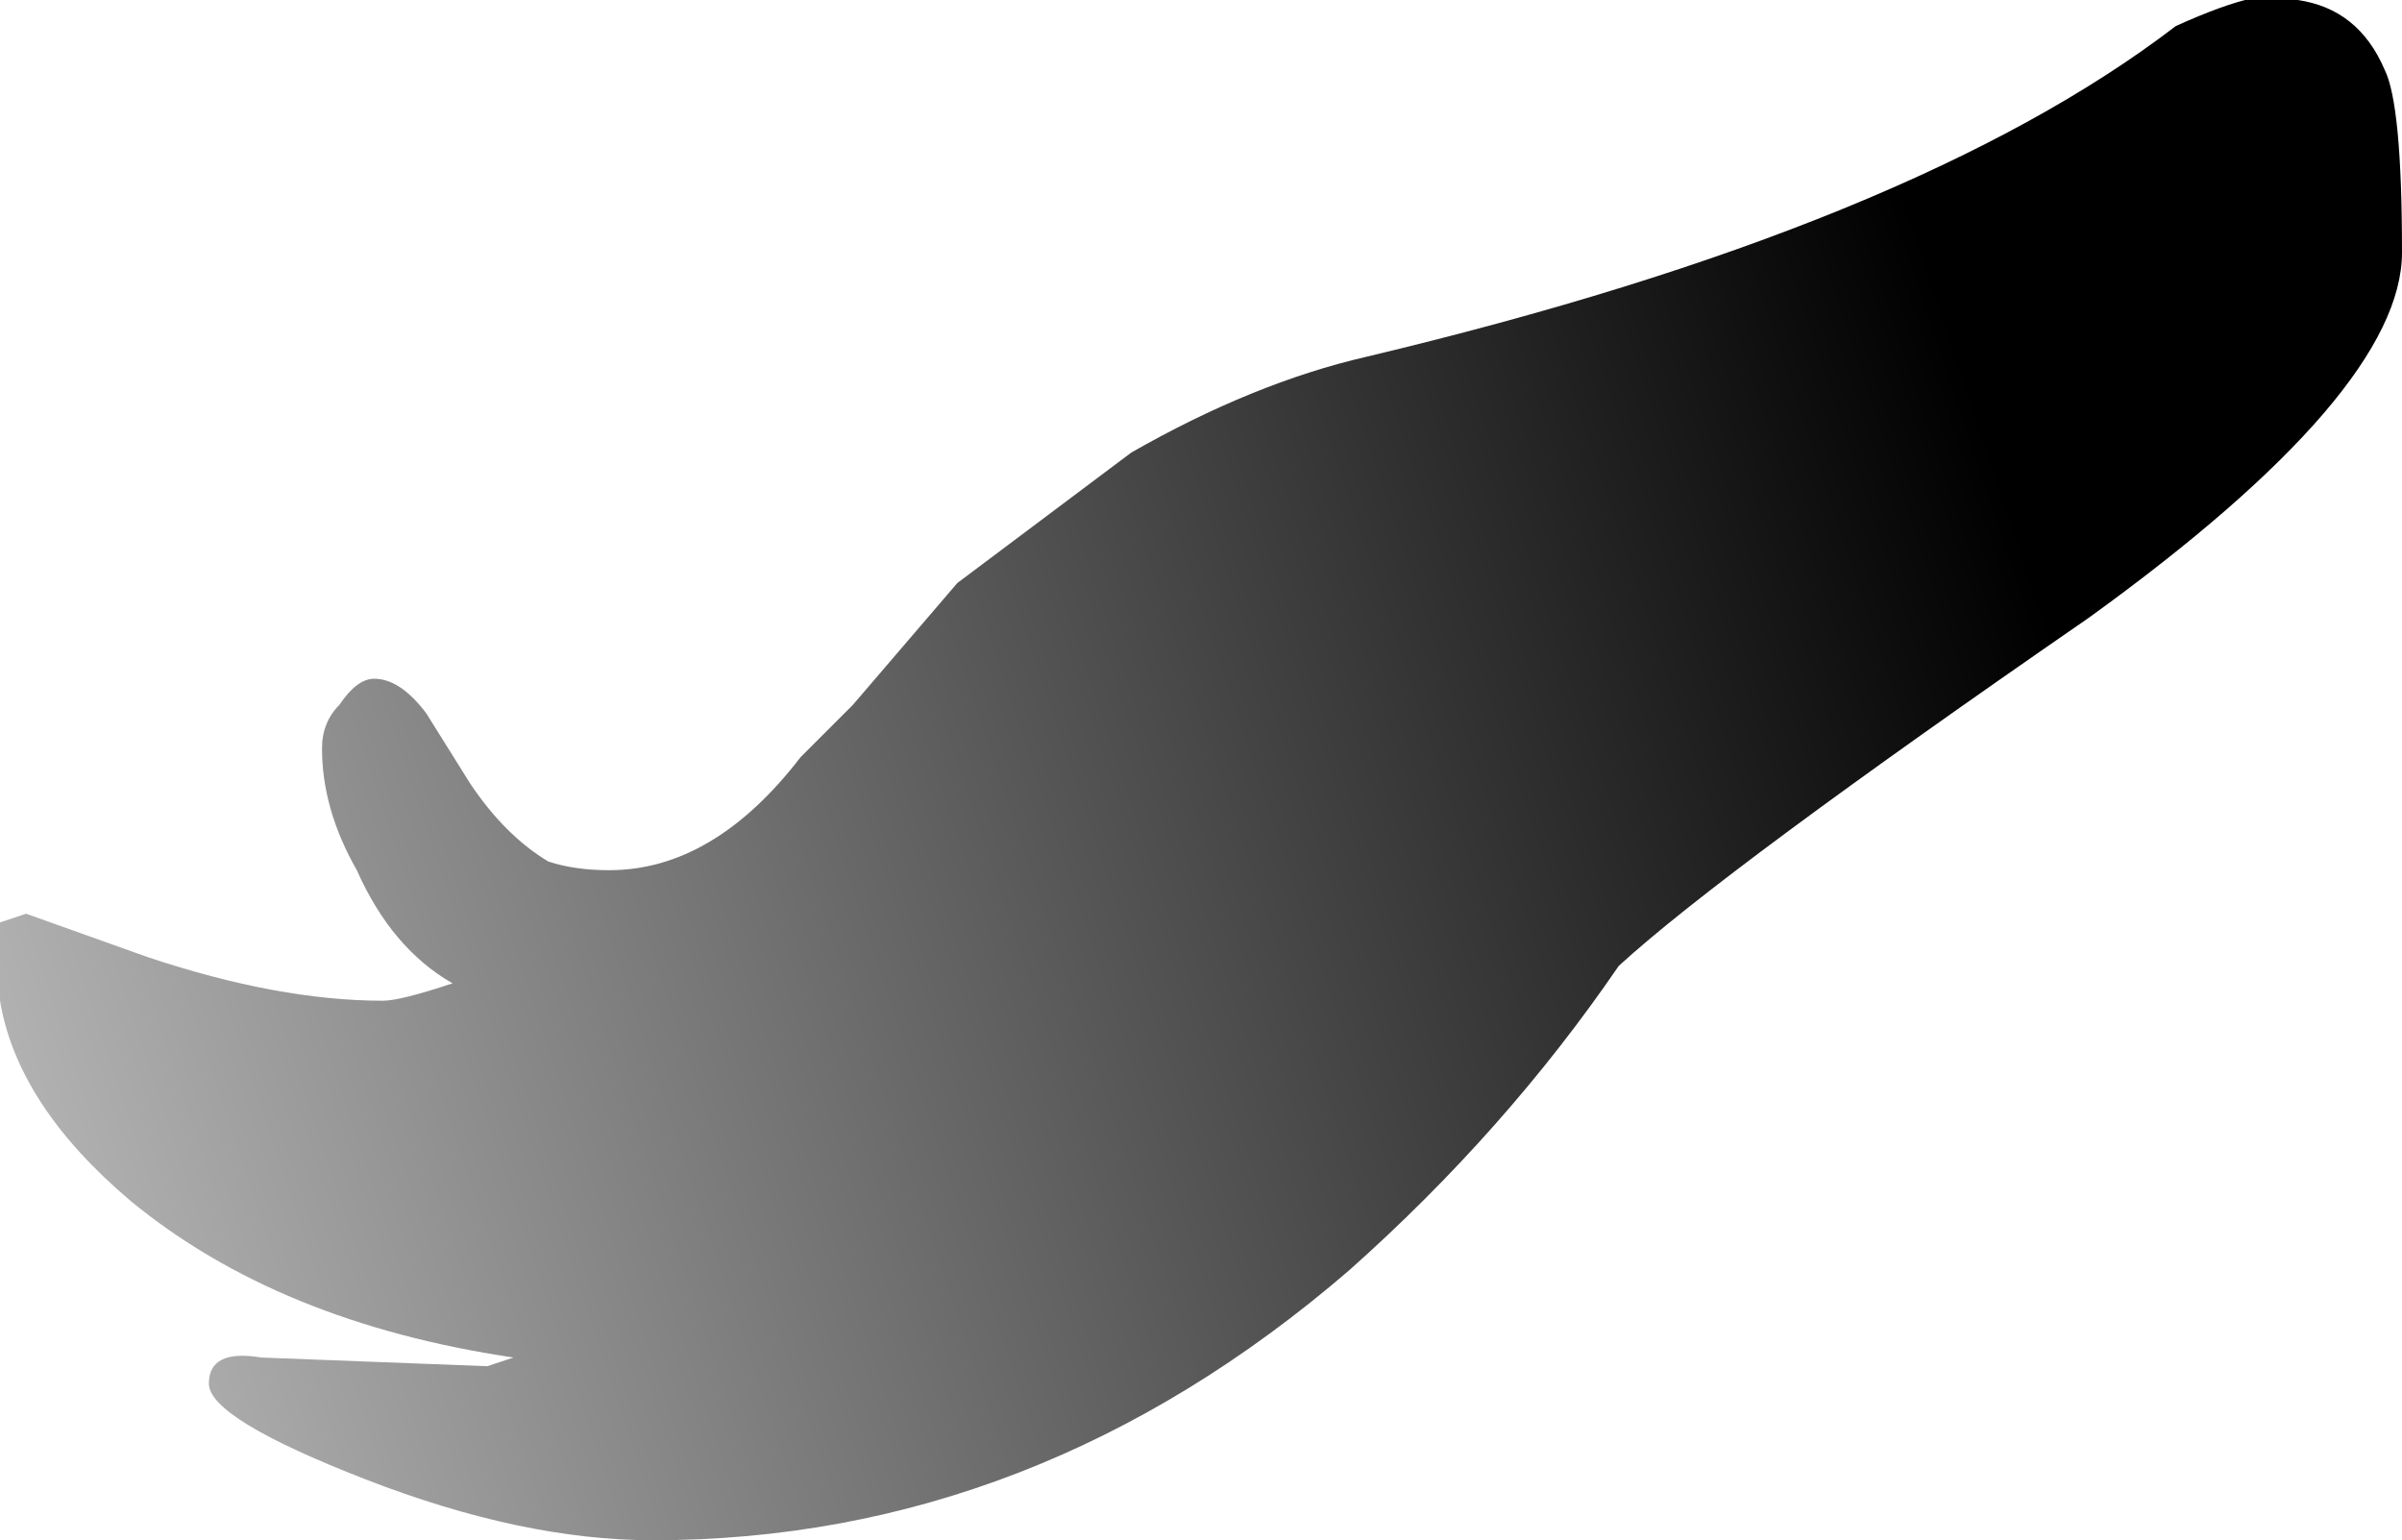 <?xml version="1.0" encoding="UTF-8" standalone="no"?>
<svg xmlns:ffdec="https://www.free-decompiler.com/flash" xmlns:xlink="http://www.w3.org/1999/xlink" ffdec:objectType="frame" height="61.95px" width="96.6px" xmlns="http://www.w3.org/2000/svg">
  <g transform="matrix(1.0, 0.0, 0.0, 1.0, 48.3, 61.95)">
    <use ffdec:characterId="386" height="8.85" transform="matrix(7.0, 0.0, 0.0, 7.0, -48.3, -61.95)" width="13.8" xlink:href="#shape0"/>
  </g>
  <defs>
    <g id="shape0" transform="matrix(1.0, 0.0, 0.0, 1.0, 6.9, 8.85)">
      <path d="M6.9 -7.4 Q6.9 -6.6 5.1 -5.3 3.0 -3.85 2.4 -3.3 1.75 -2.35 0.85 -1.55 -0.95 0.0 -3.15 0.0 -3.9 0.0 -4.8 -0.35 -5.7 -0.7 -5.7 -0.9 -5.7 -1.1 -5.4 -1.05 L-4.1 -1.0 -3.95 -1.05 Q-5.3 -1.25 -6.15 -1.95 -6.8 -2.5 -6.9 -3.1 L-6.9 -3.55 -6.75 -3.6 -6.05 -3.35 Q-5.3 -3.1 -4.7 -3.1 -4.6 -3.1 -4.3 -3.2 -4.65 -3.4 -4.85 -3.85 -5.05 -4.2 -5.05 -4.55 -5.05 -4.7 -4.95 -4.8 -4.85 -4.95 -4.75 -4.95 -4.6 -4.95 -4.45 -4.75 L-4.2 -4.35 Q-4.0 -4.05 -3.75 -3.9 -3.6 -3.85 -3.4 -3.85 -2.8 -3.85 -2.3 -4.5 L-2.0 -4.8 -1.4 -5.5 -0.4 -6.25 Q0.3 -6.65 0.95 -6.8 4.1 -7.55 5.6 -8.7 6.15 -8.95 6.3 -8.85 6.65 -8.8 6.8 -8.45 6.9 -8.25 6.9 -7.4" fill="url(#gradient0)" fill-rule="evenodd" stroke="none"/>
    </g>
    <linearGradient gradientTransform="matrix(-0.01, 0.003, -0.045, -0.135, -5.05, -8.0)" gradientUnits="userSpaceOnUse" id="gradient0" spreadMethod="pad" x1="-819.2" x2="819.2">
      <stop offset="0.0" stop-color="#000000"/>
      <stop offset="1.0" stop-color="#000000" stop-opacity="0.0"/>
    </linearGradient>
  </defs>
</svg>
